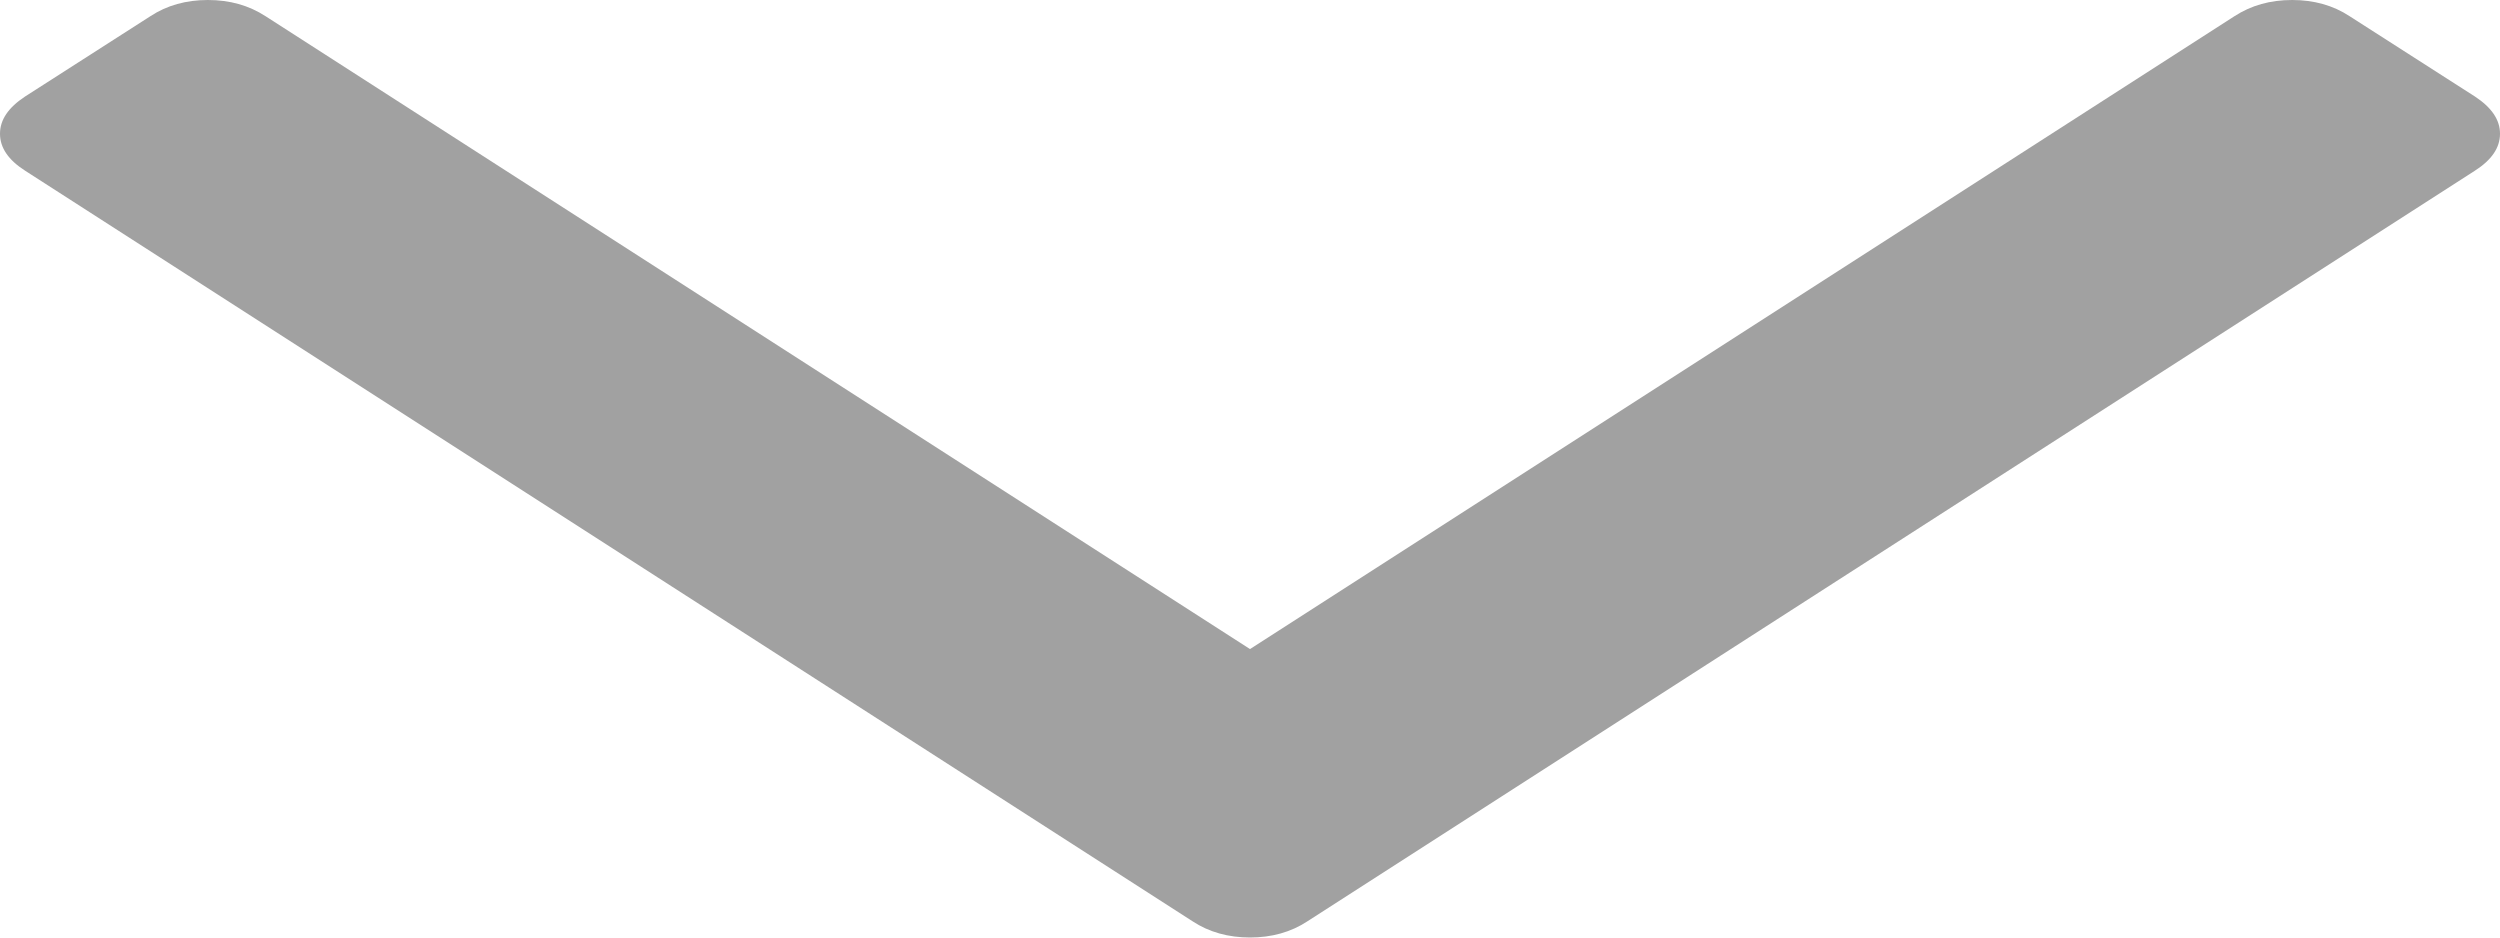 ﻿<?xml version="1.0" encoding="utf-8"?>
<svg version="1.1" xmlns:xlink="http://www.w3.org/1999/xlink" width="8px" height="3px" xmlns="http://www.w3.org/2000/svg">
  <g transform="matrix(1 0 0 1 -499 -129 )">
    <path d="M 7.92 0.309  C 7.973 0.344  8 0.383  8 0.428  C 8 0.473  7.973 0.512  7.92 0.546  L 4.184 2.948  C 4.131 2.983  4.069 3  4 3  C 3.931 3  3.869 2.983  3.816 2.948  L 0.08 0.546  C 0.027 0.512  0 0.473  0 0.428  C 0 0.383  0.027 0.344  0.08 0.309  L 0.481 0.052  C 0.534 0.017  0.596 0  0.665 0  C 0.735 0  0.796 0.017  0.85 0.052  L 4 2.077  L 7.15 0.052  C 7.204 0.017  7.265 0  7.335 0  C 7.404 0  7.466 0.017  7.519 0.052  L 7.92 0.309  Z " fill-rule="nonzero" fill="#a1a1a1" stroke="none" transform="matrix(1 0 0 1 499 129 )" />
  </g>
</svg>